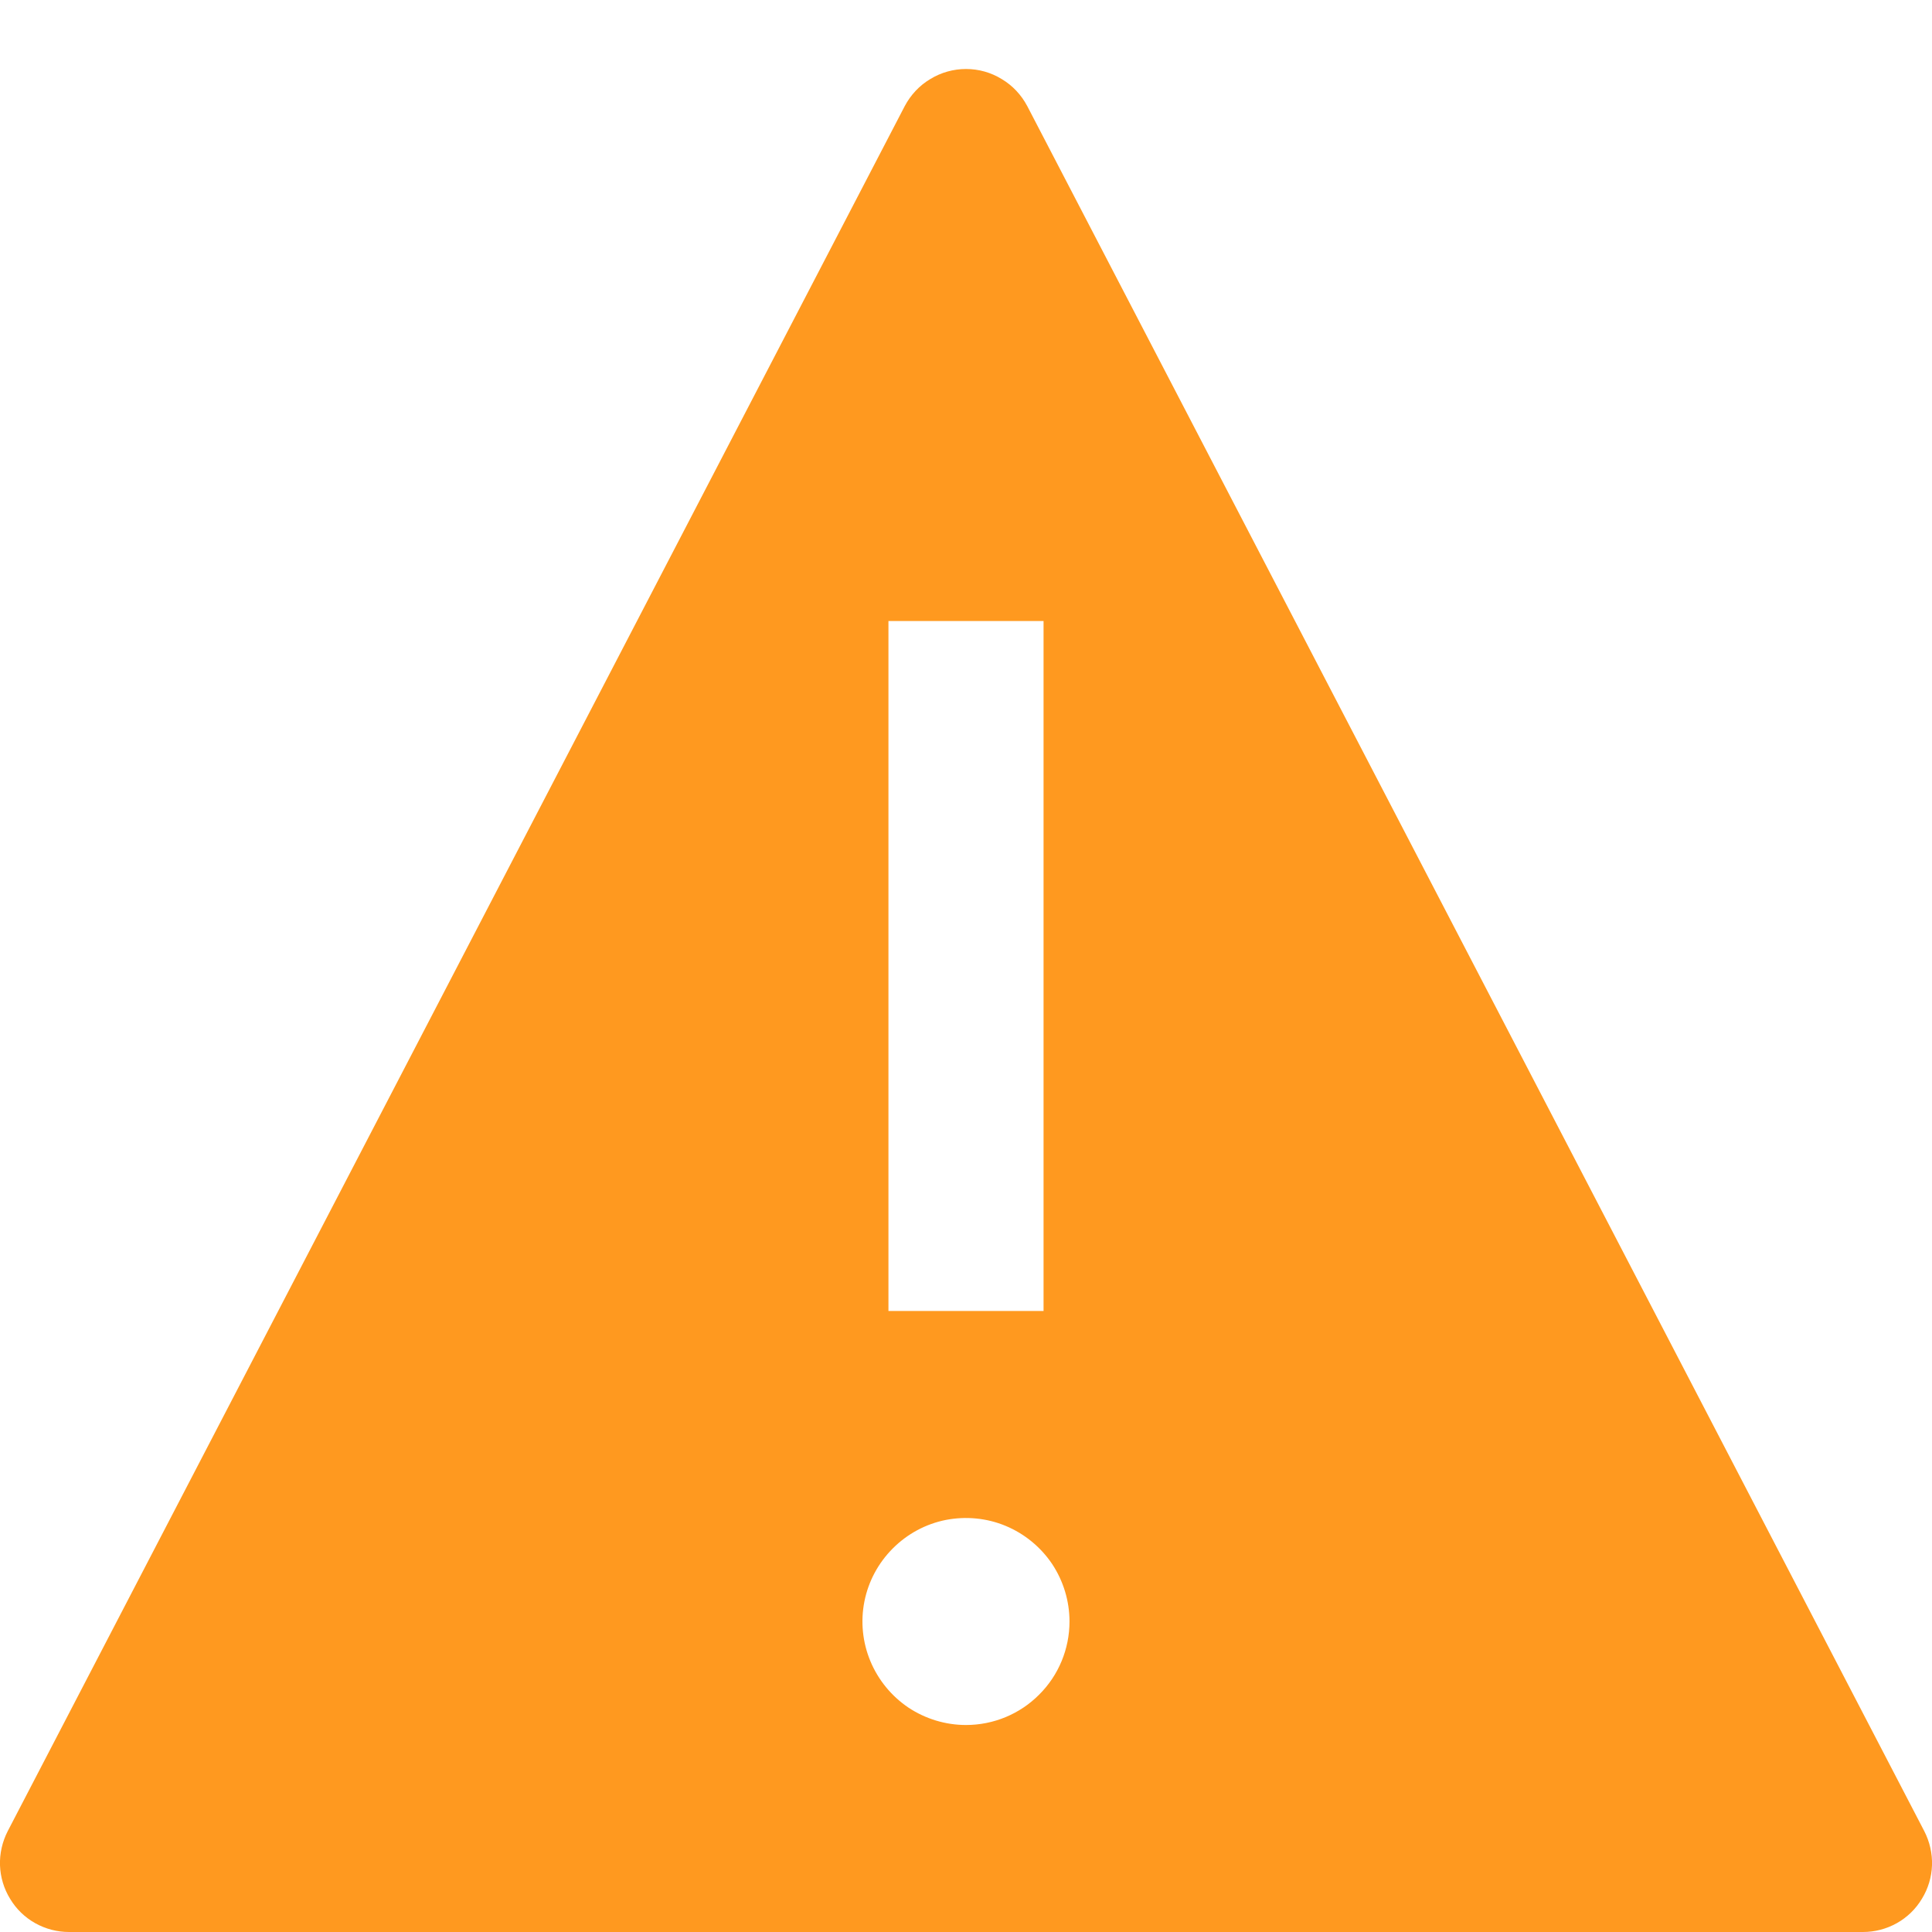 <svg width="14" height="14" viewBox="0 0 14 14" fill="none" xmlns="http://www.w3.org/2000/svg">
<path d="M13.944 13.269L7.444 0.769C7.401 0.688 7.338 0.62 7.259 0.573C7.181 0.525 7.092 0.5 7 0.5C6.909 0.5 6.819 0.525 6.741 0.573C6.662 0.62 6.599 0.688 6.556 0.769L0.056 13.269C0.017 13.345 -0.003 13.431 0 13.517C0.003 13.602 0.028 13.686 0.073 13.759C0.117 13.833 0.18 13.894 0.255 13.936C0.33 13.978 0.414 14 0.5 14H13.5C13.586 14 13.67 13.978 13.745 13.936C13.82 13.894 13.883 13.833 13.927 13.759C13.972 13.686 13.997 13.602 14 13.517C14.003 13.431 13.983 13.345 13.944 13.269ZM6.438 4.5H7.562V9.5H6.438V4.5ZM7 12.5C6.852 12.5 6.707 12.456 6.583 12.374C6.46 12.291 6.364 12.174 6.307 12.037C6.25 11.9 6.235 11.749 6.264 11.604C6.293 11.458 6.365 11.325 6.47 11.22C6.575 11.115 6.708 11.043 6.854 11.014C6.999 10.986 7.15 11 7.287 11.057C7.424 11.114 7.541 11.21 7.624 11.333C7.706 11.457 7.75 11.602 7.75 11.75C7.75 11.949 7.671 12.14 7.53 12.28C7.39 12.421 7.199 12.5 7 12.5Z" fill="#FF991F"/>
</svg>
